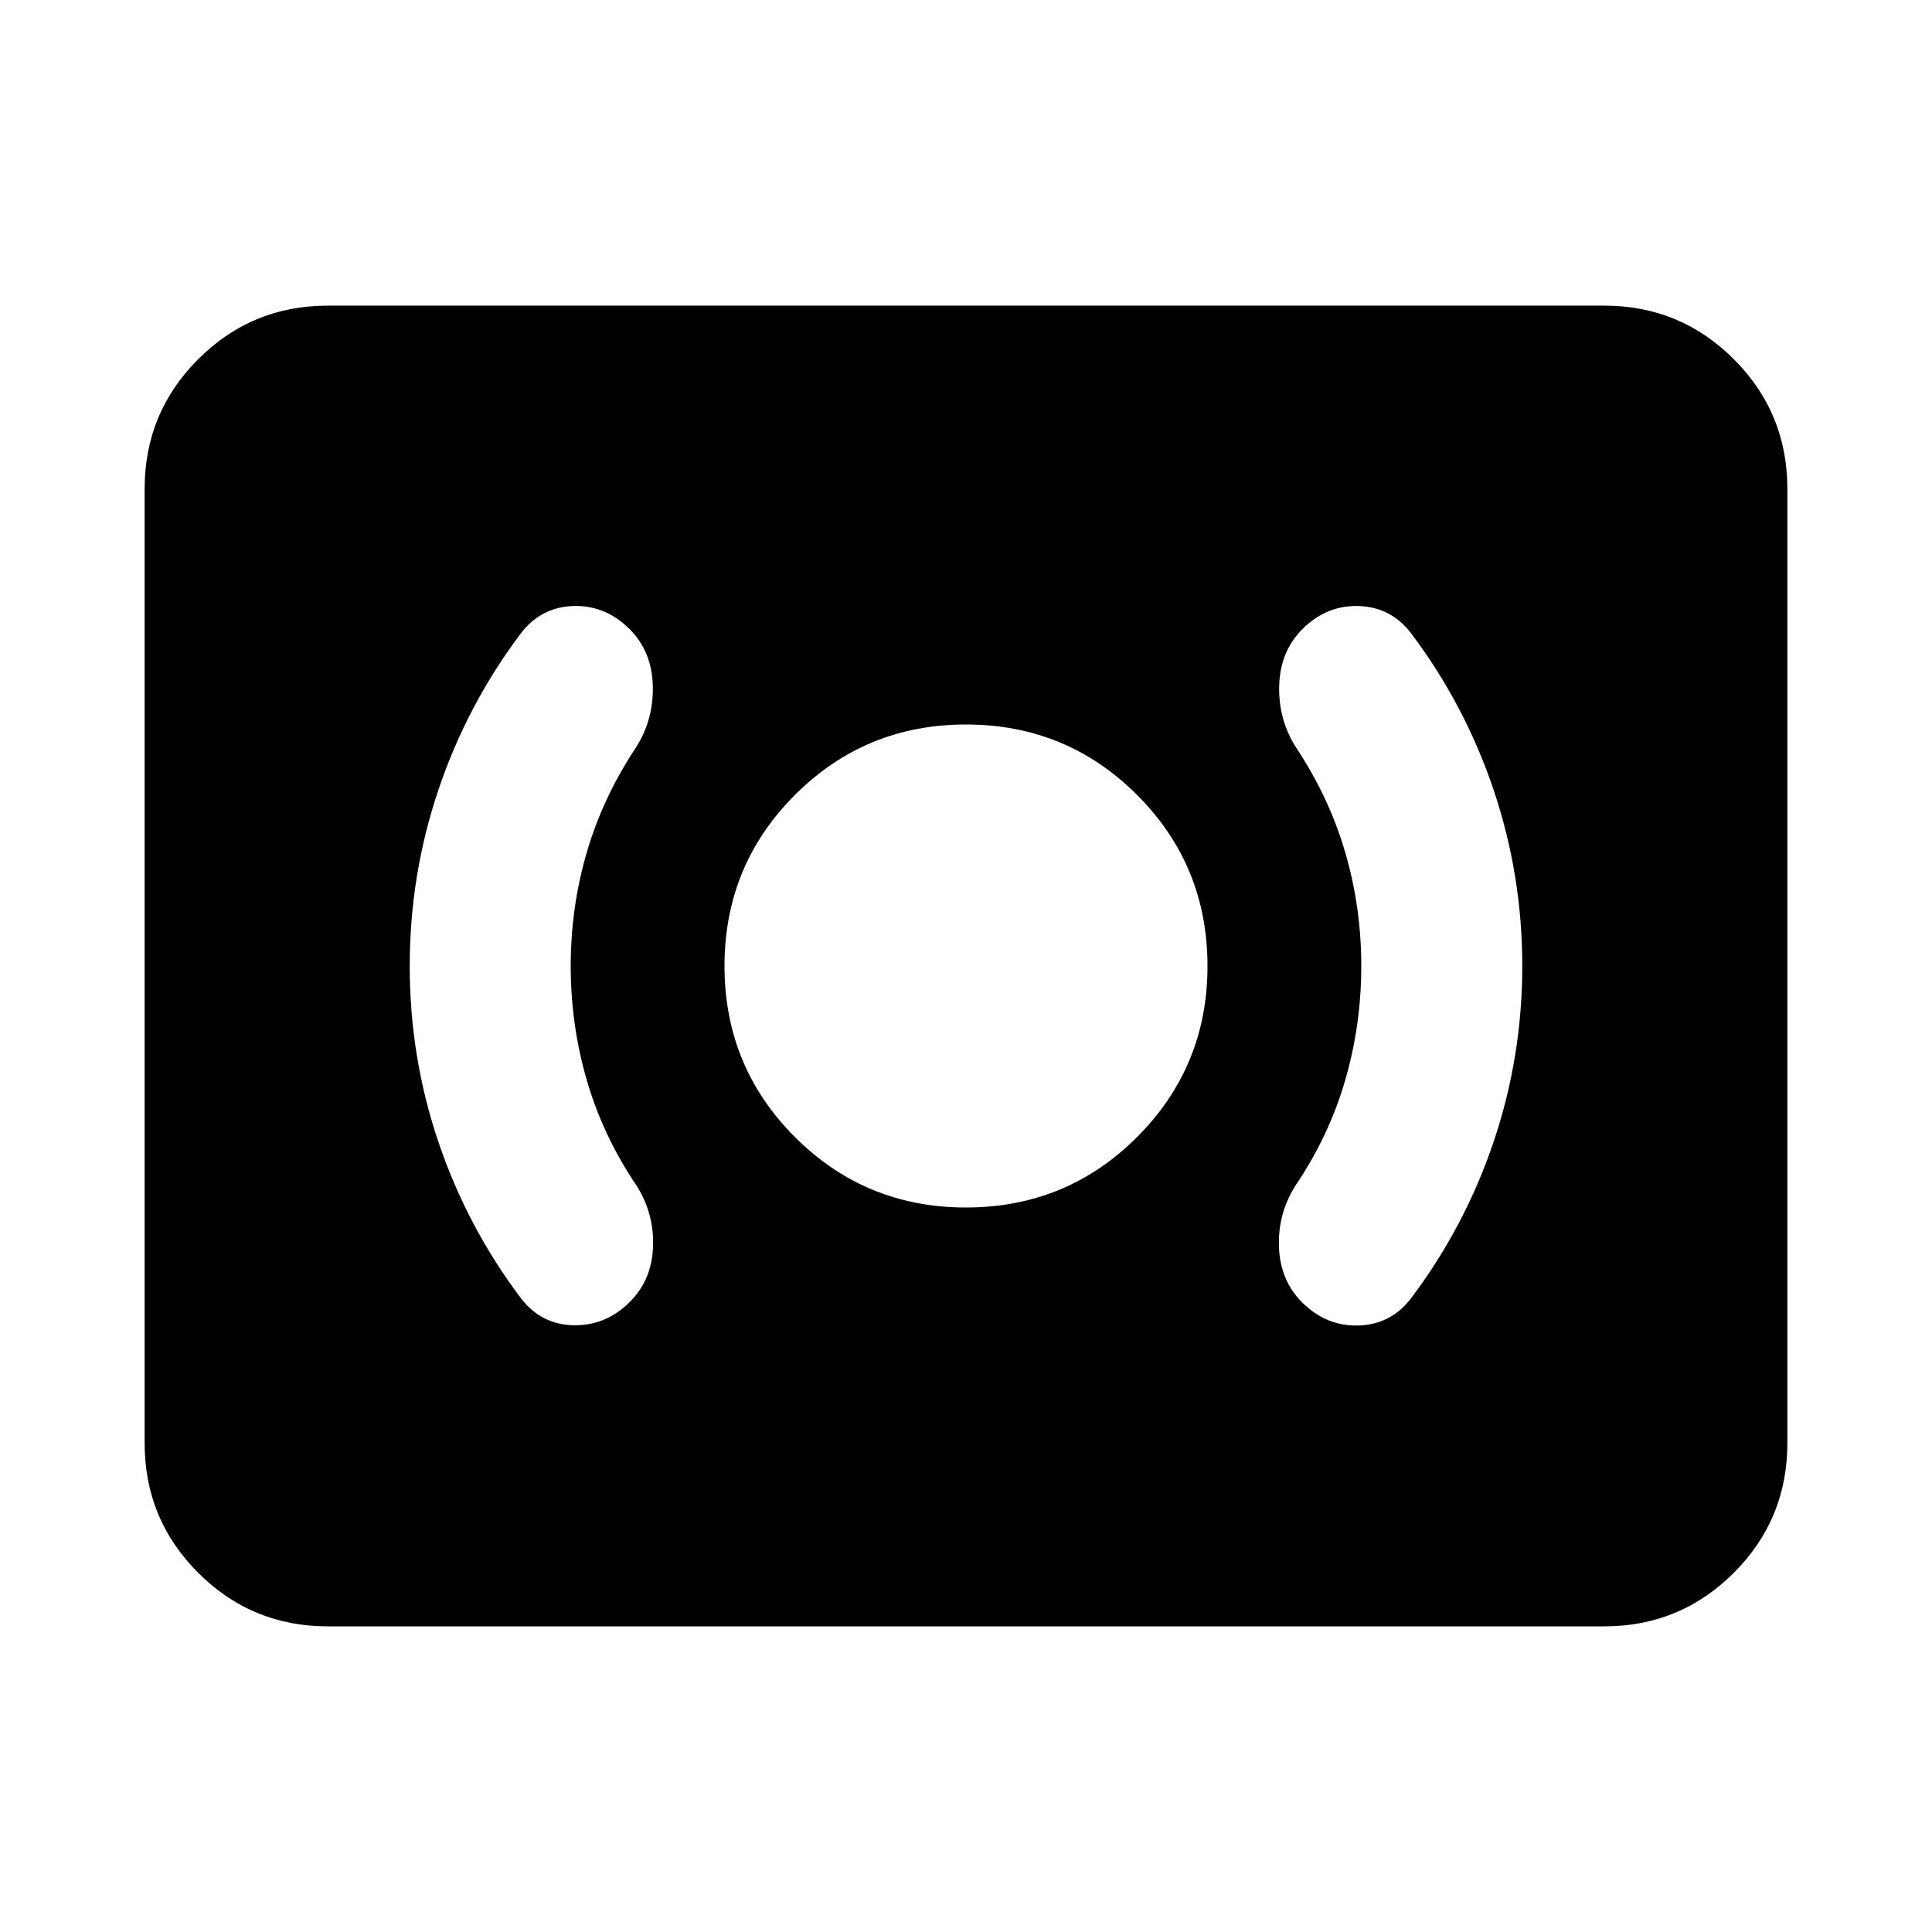 <svg xmlns="http://www.w3.org/2000/svg" height="24" viewBox="0 -960 960 960" width="24"><path d="M480-360q50 0 85-35t35-85q0-50-35-85t-85-35q-50 0-85 35t-35 85q0 50 35 85t85 35Zm196.41-119.98q0 29.26-8 56.78-8 27.53-24.52 52.05-9 14-8.38 30.76.62 16.76 11.62 27.64 12 11.88 28 11.38t26-13.5q26.76-35.52 41.02-77.74 14.26-42.22 14.26-87.39 0-45.25-14.26-87.55t-41.02-77.82q-10-13-26-13.5t-28 11.5q-11 11-11.5 28t8.5 31q16.28 24.52 24.28 51.83t8 56.56Zm-392.82 0q0-29.25 8-56.56 8-27.31 24.28-51.83 9-14 8.5-31t-11.5-28q-12-12-28-11.5t-26 13.5q-26.76 35.52-41.02 77.83-14.26 42.31-14.26 87.56 0 45.26 14.26 87.43 14.26 42.16 41.02 77.68 10 13 26 13.38 16 .38 28-11.49 11-10.89 11.62-27.53.62-16.64-8.38-30.64-16.52-24.52-24.52-52.05-8-27.52-8-56.78ZM162.87-151.87q-37.78 0-64.39-26.61t-26.61-64.39v-474.26q0-37.78 26.61-64.39t64.39-26.61h634.26q37.78 0 64.39 26.61t26.61 64.39v474.26q0 37.78-26.61 64.39t-64.39 26.61H162.87Z"/></svg>